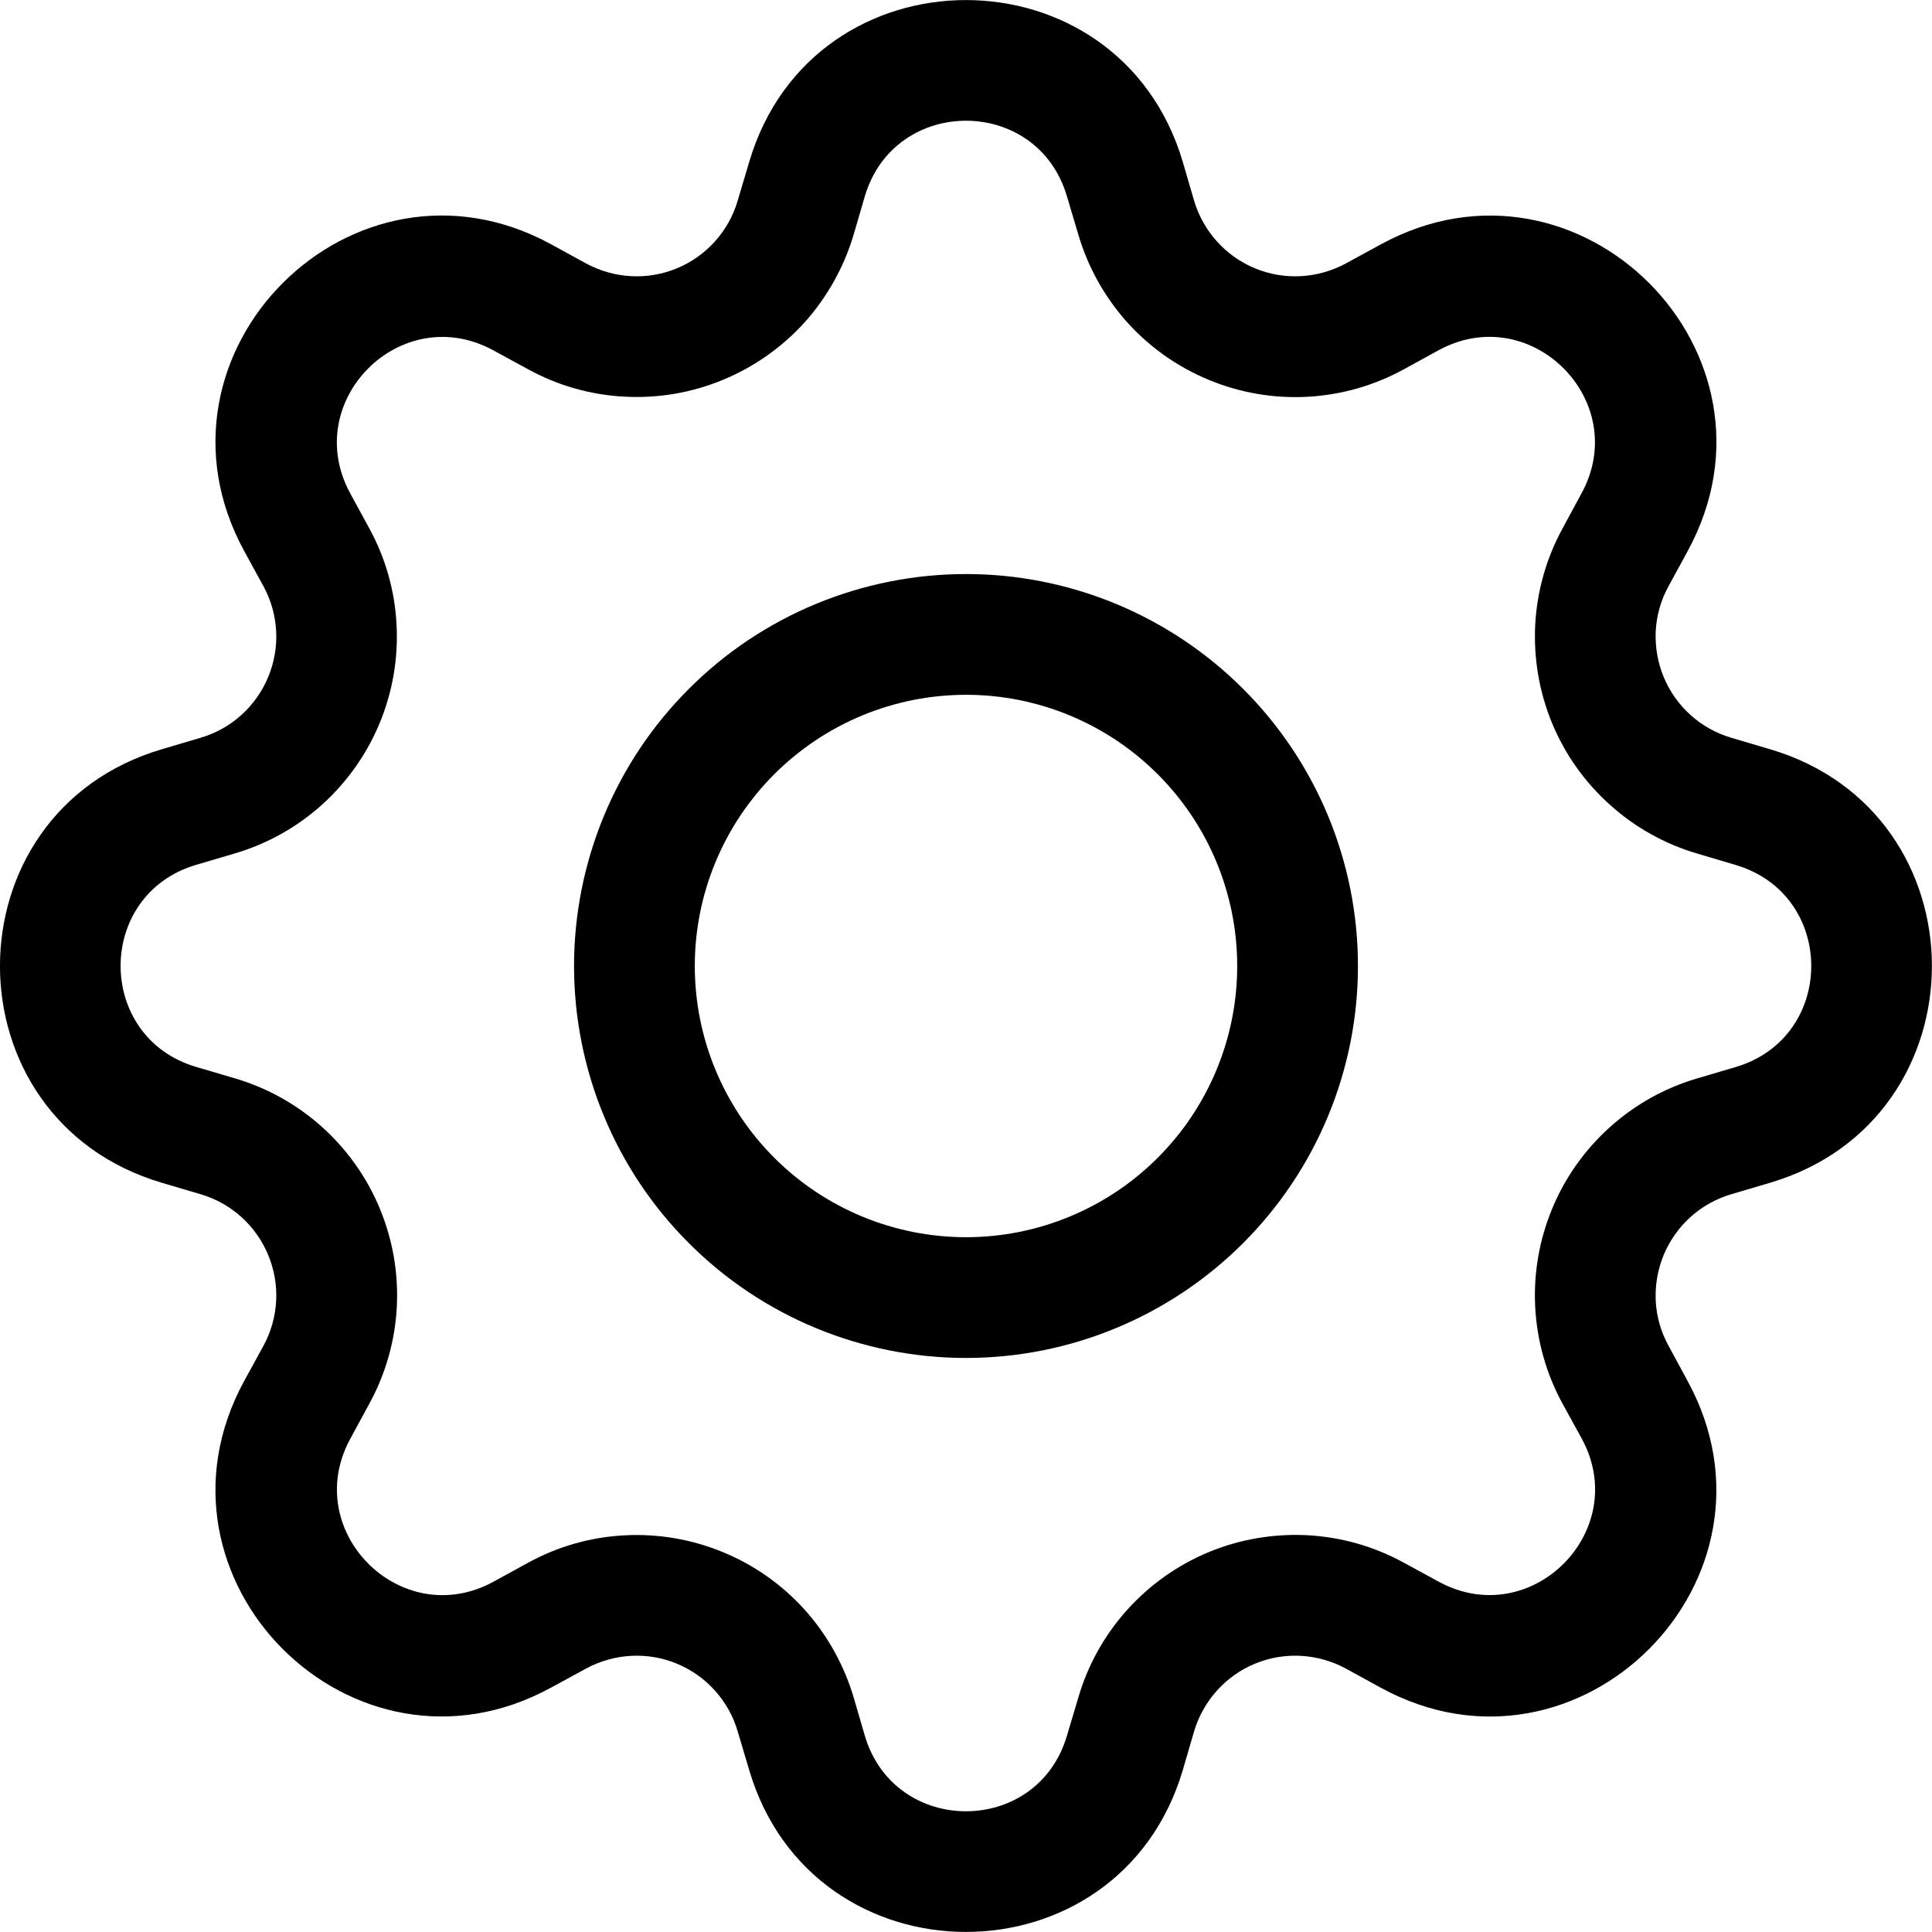 <svg width="16" height="16" viewBox="0 0 16 16" fill="none" xmlns="http://www.w3.org/2000/svg">
<path d="M8 4.754C7.574 4.754 7.152 4.838 6.758 5.001C6.364 5.164 6.006 5.403 5.705 5.705C5.403 6.006 5.164 6.364 5.001 6.758C4.838 7.152 4.754 7.574 4.754 8C4.754 8.426 4.838 8.848 5.001 9.242C5.164 9.636 5.403 9.994 5.705 10.295C6.006 10.597 6.364 10.836 6.758 10.999C7.152 11.162 7.574 11.246 8 11.246C8.861 11.246 9.686 10.904 10.295 10.295C10.904 9.686 11.246 8.861 11.246 8C11.246 7.139 10.904 6.313 10.295 5.705C9.686 5.096 8.861 4.754 8 4.754V4.754ZM5.754 8C5.754 7.404 5.991 6.833 6.412 6.412C6.833 5.991 7.404 5.754 8 5.754C8.596 5.754 9.167 5.991 9.588 6.412C10.009 6.833 10.246 7.404 10.246 8C10.246 8.596 10.009 9.167 9.588 9.588C9.167 10.009 8.596 10.246 8 10.246C7.404 10.246 6.833 10.009 6.412 9.588C5.991 9.167 5.754 8.596 5.754 8Z" fill="black"/>
<path d="M9.796 1.343C9.268 -0.447 6.731 -0.447 6.204 1.343L6.109 1.662C6.073 1.787 6.008 1.902 5.921 1.999C5.834 2.096 5.727 2.172 5.606 2.222C5.486 2.272 5.356 2.294 5.226 2.287C5.096 2.28 4.969 2.244 4.854 2.182L4.562 2.022C2.922 1.13 1.129 2.924 2.022 4.563L2.182 4.855C2.244 4.969 2.28 5.096 2.287 5.226C2.294 5.356 2.271 5.486 2.221 5.607C2.171 5.727 2.095 5.835 1.998 5.922C1.902 6.009 1.786 6.073 1.661 6.11L1.343 6.204C-0.448 6.731 -0.448 9.269 1.343 9.796L1.661 9.89C1.786 9.927 1.902 9.991 1.998 10.078C2.095 10.165 2.171 10.273 2.221 10.393C2.271 10.514 2.294 10.644 2.287 10.774C2.28 10.904 2.244 11.031 2.182 11.145L2.022 11.437C1.129 13.077 2.922 14.871 4.562 13.977L4.854 13.818C4.969 13.756 5.096 13.72 5.226 13.713C5.356 13.706 5.486 13.728 5.606 13.778C5.727 13.828 5.834 13.904 5.921 14.001C6.008 14.098 6.073 14.213 6.109 14.338L6.204 14.657C6.731 16.447 9.268 16.447 9.796 14.657L9.889 14.338C9.926 14.213 9.991 14.098 10.078 14.001C10.165 13.904 10.272 13.828 10.393 13.778C10.513 13.728 10.643 13.706 10.773 13.713C10.903 13.72 11.03 13.756 11.145 13.818L11.437 13.978C13.076 14.871 14.87 13.076 13.976 11.437L13.818 11.145C13.755 11.031 13.719 10.904 13.712 10.774C13.706 10.644 13.728 10.514 13.778 10.393C13.828 10.273 13.904 10.165 14.001 10.078C14.097 9.991 14.213 9.927 14.338 9.89L14.656 9.796C16.447 9.269 16.447 6.731 14.656 6.204L14.338 6.11C14.213 6.073 14.097 6.009 14.001 5.922C13.904 5.835 13.828 5.727 13.778 5.607C13.728 5.486 13.706 5.356 13.712 5.226C13.719 5.096 13.755 4.969 13.818 4.855L13.977 4.563C14.87 2.923 13.075 1.13 11.437 2.023L11.145 2.182C11.03 2.244 10.903 2.28 10.773 2.287C10.643 2.294 10.513 2.272 10.393 2.222C10.272 2.172 10.165 2.096 10.078 1.999C9.991 1.902 9.926 1.787 9.889 1.662L9.796 1.343V1.343ZM7.162 1.626C7.409 0.791 8.591 0.791 8.836 1.626L8.931 1.945C9.01 2.213 9.148 2.46 9.334 2.668C9.521 2.876 9.752 3.039 10.011 3.146C10.269 3.253 10.548 3.301 10.827 3.286C11.106 3.271 11.378 3.194 11.623 3.06L11.915 2.9C12.678 2.485 13.514 3.32 13.098 4.085L12.94 4.377C12.806 4.622 12.729 4.895 12.714 5.174C12.7 5.453 12.747 5.731 12.854 5.99C12.961 6.248 13.125 6.479 13.333 6.665C13.54 6.852 13.787 6.99 14.056 7.069L14.373 7.163C15.209 7.409 15.209 8.591 14.373 8.837L14.055 8.931C13.786 9.01 13.539 9.148 13.332 9.335C13.124 9.522 12.96 9.753 12.854 10.011C12.747 10.269 12.699 10.548 12.714 10.827C12.729 11.106 12.806 11.379 12.94 11.624L13.1 11.915C13.514 12.679 12.68 13.515 11.915 13.099L11.623 12.94C11.378 12.806 11.106 12.729 10.827 12.714C10.547 12.7 10.268 12.747 10.01 12.854C9.752 12.961 9.521 13.125 9.334 13.333C9.147 13.541 9.009 13.788 8.931 14.056L8.836 14.374C8.591 15.209 7.409 15.209 7.162 14.374L7.069 14.055C6.989 13.787 6.851 13.54 6.665 13.332C6.478 13.125 6.247 12.961 5.989 12.855C5.731 12.748 5.452 12.7 5.173 12.715C4.894 12.729 4.622 12.806 4.377 12.94L4.085 13.1C3.321 13.515 2.485 12.68 2.901 11.915L3.059 11.624C3.193 11.379 3.271 11.106 3.286 10.827C3.301 10.548 3.253 10.269 3.146 10.01C3.039 9.752 2.876 9.521 2.668 9.334C2.46 9.147 2.213 9.009 1.944 8.93L1.625 8.836C0.79 8.59 0.79 7.408 1.625 7.162L1.944 7.068C2.212 6.989 2.459 6.851 2.667 6.664C2.874 6.477 3.037 6.247 3.144 5.989C3.251 5.731 3.299 5.452 3.284 5.173C3.27 4.894 3.193 4.622 3.059 4.377L2.9 4.085C2.485 3.321 3.32 2.485 4.085 2.901L4.377 3.06C4.622 3.194 4.894 3.271 5.173 3.285C5.452 3.3 5.731 3.252 5.989 3.145C6.247 3.038 6.478 2.875 6.665 2.668C6.851 2.46 6.989 2.213 7.069 1.945L7.162 1.626V1.626Z" fill="black"/>
</svg>
